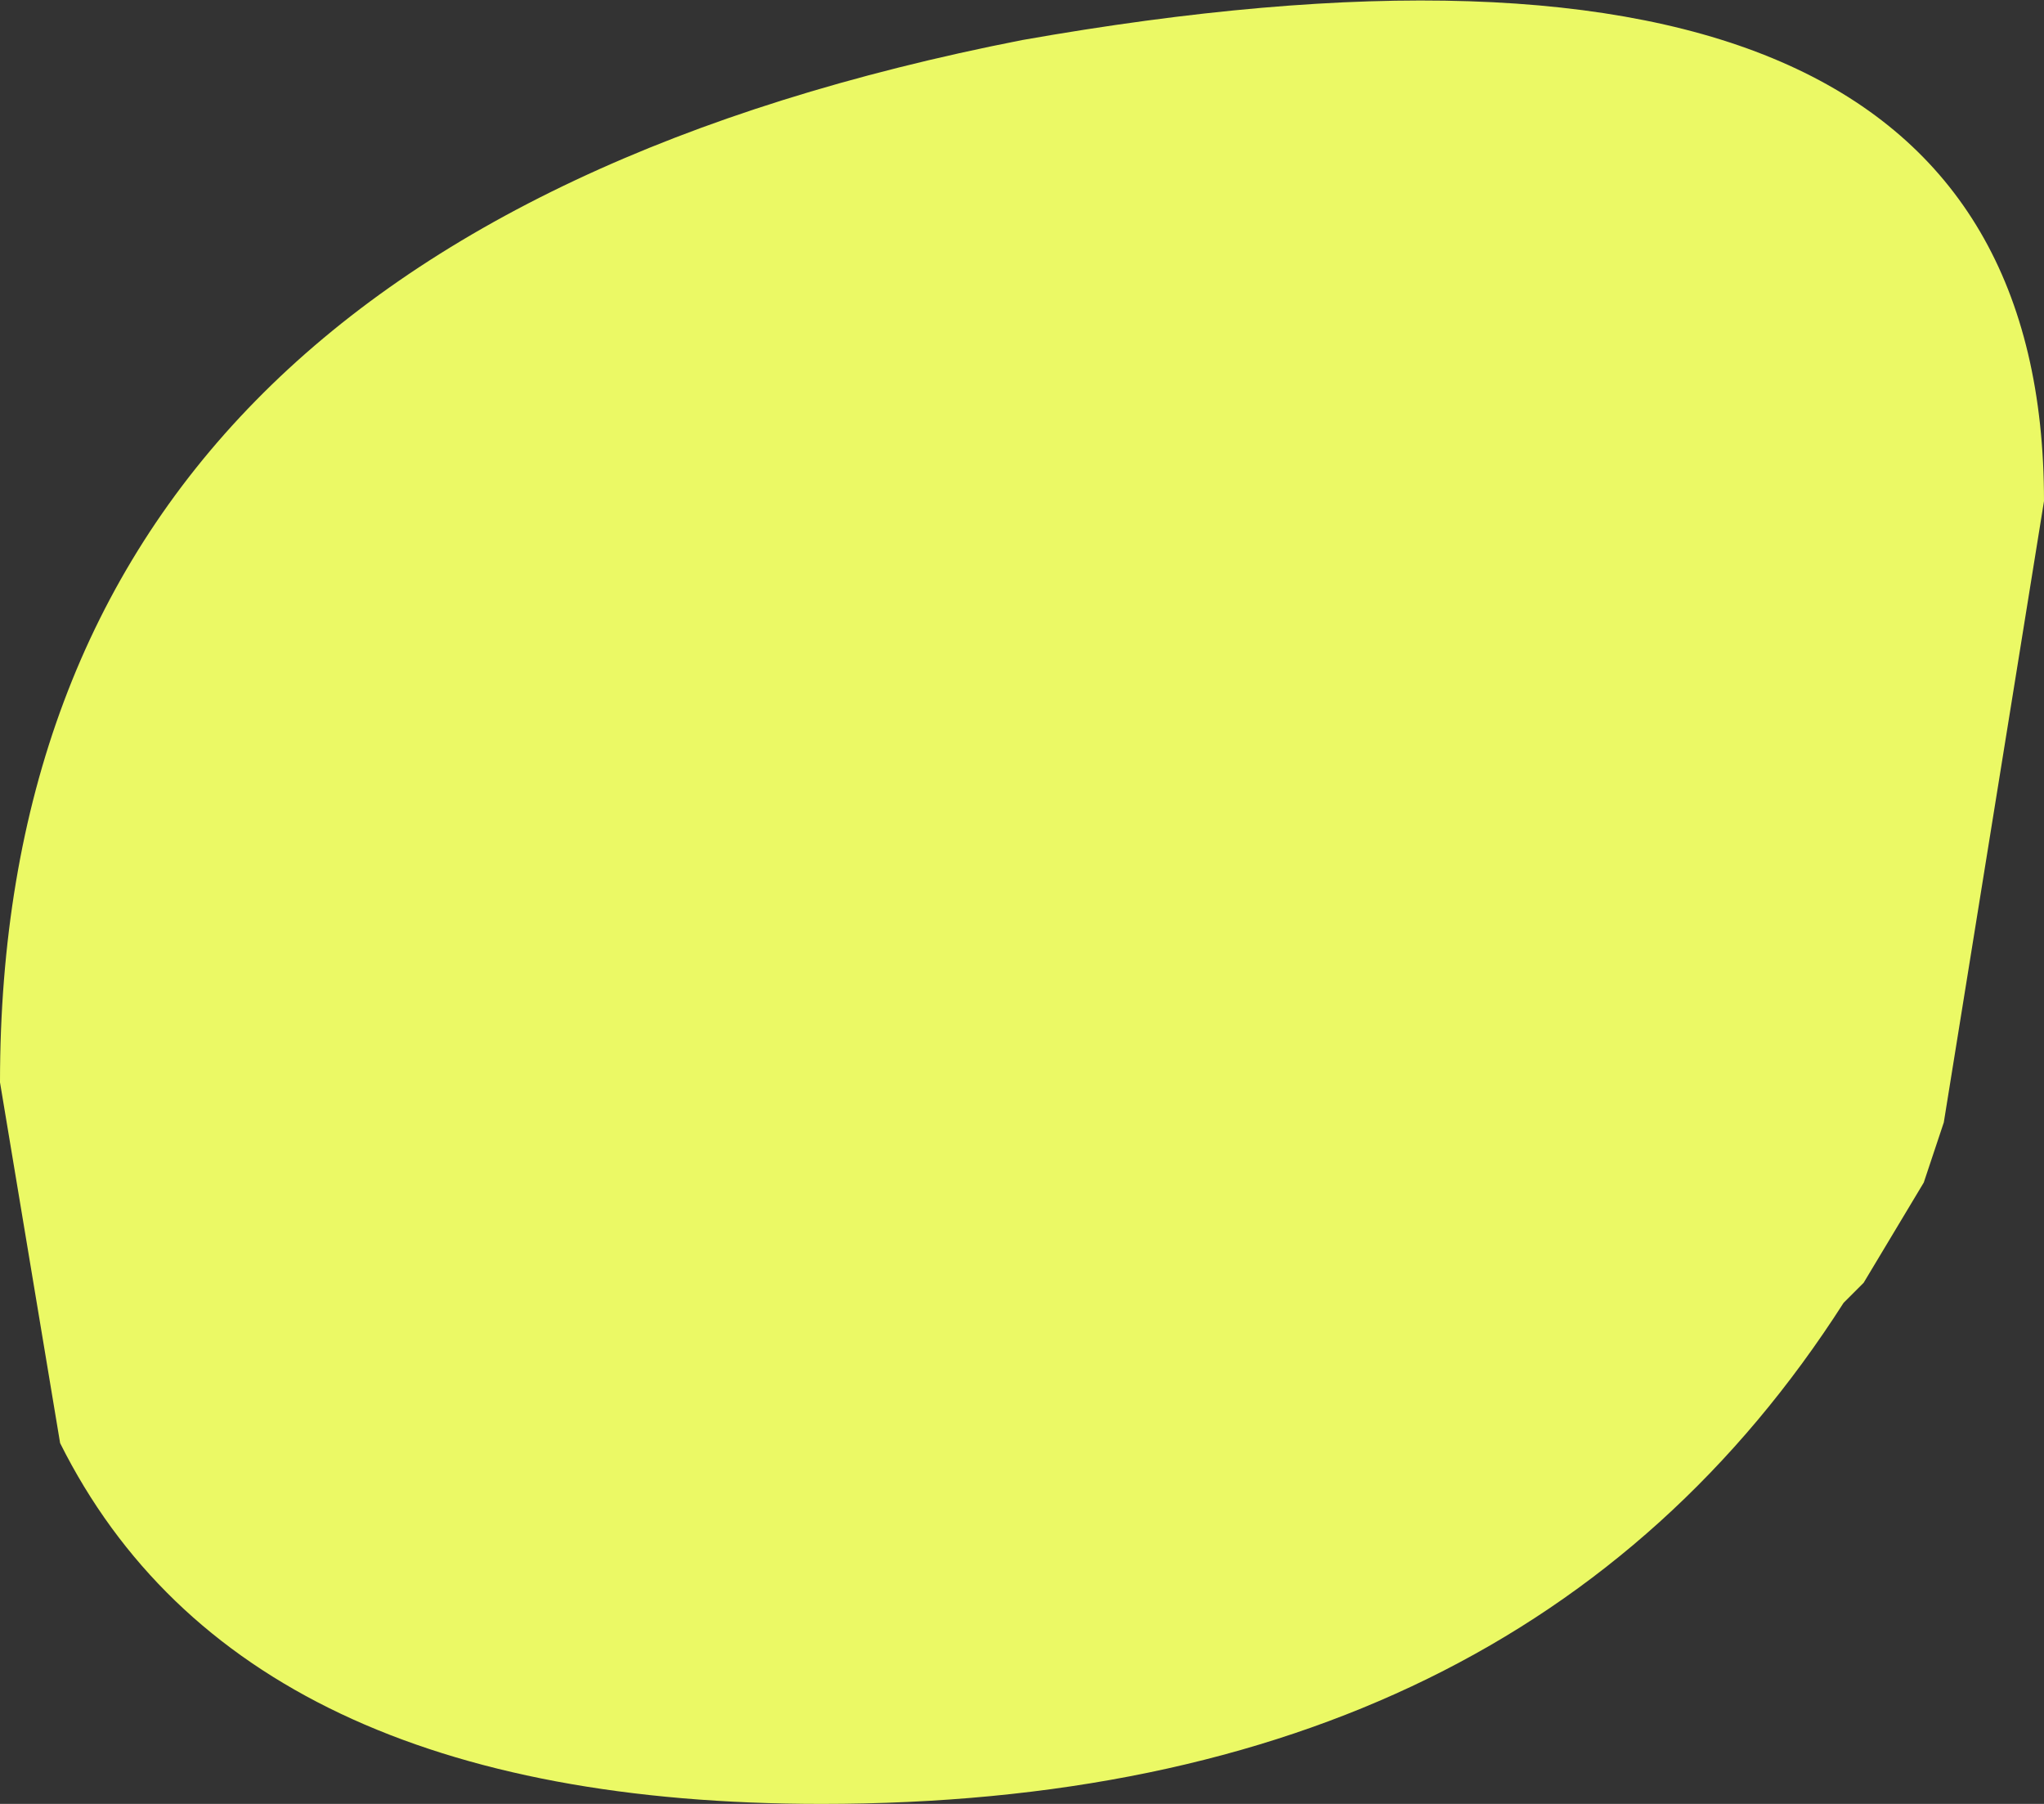 <?xml version="1.0" encoding="UTF-8" standalone="no"?>
<svg xmlns:ffdec="https://www.free-decompiler.com/flash" xmlns:xlink="http://www.w3.org/1999/xlink" ffdec:objectType="frame" height="4.5px" width="5.1px" xmlns="http://www.w3.org/2000/svg">
  <rect width="100%" height="100%" fill="#333333" stroke="none"/>
  <g transform="matrix(1.0, 0.0, 0.0, 1.0, 0.0, 0.0)">
    <use ffdec:characterId="1712" height="4.5" transform="matrix(1.0, 0.0, 0.0, 1.0, 0.0, 0.0)" width="5.1" xlink:href="#shape0"/>
  </g>
  <defs>
    <g id="shape0" transform="matrix(1.0, 0.0, 0.0, 1.0, 0.0, 0.0)">
      <path d="M0.0 2.7 Q0.0 0.6 2.55 0.1 5.1 -0.35 5.1 1.25 L4.85 2.8 4.8 2.95 4.65 3.2 4.6 3.25 Q3.8 4.5 2.05 4.5 0.6 4.5 0.15 3.6 L0.0 2.7" fill="#ebf965" fill-rule="evenodd" stroke="none"/>
    </g>
  </defs>
</svg>

